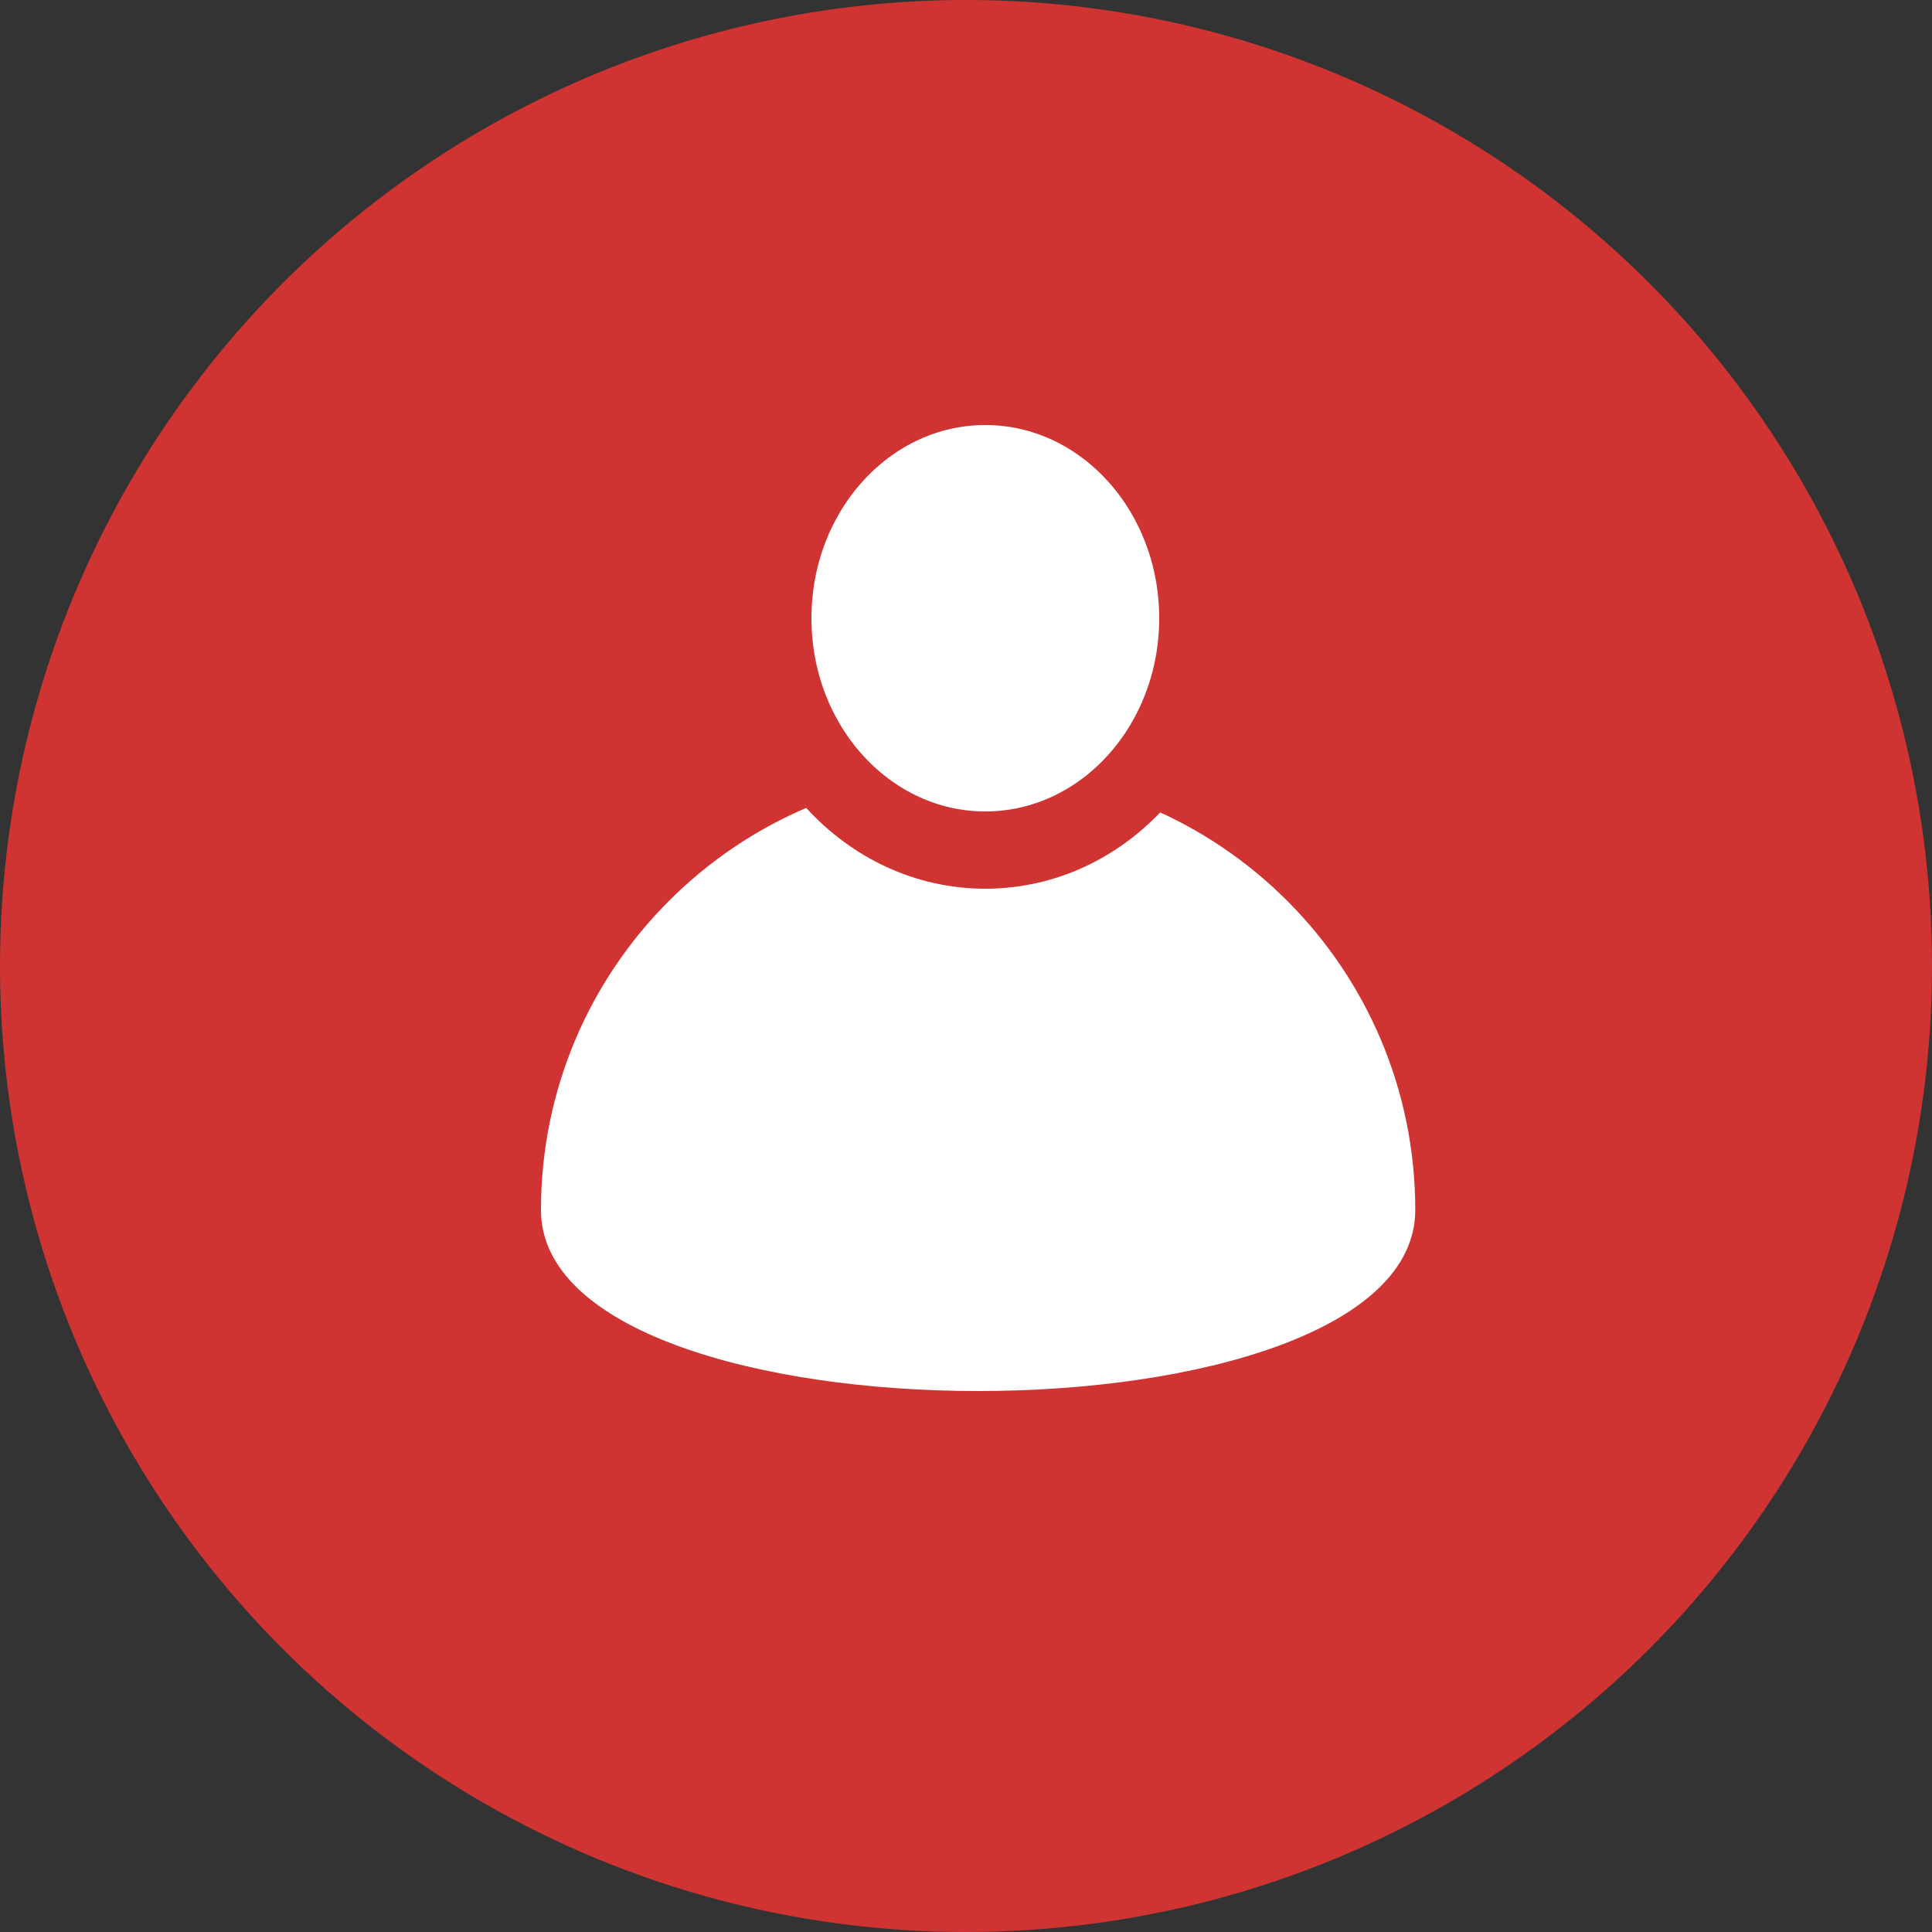 <svg width="50" height="50" viewBox="0 0 50 50" xmlns="http://www.w3.org/2000/svg"><rect x="0" y="0" width="50" height="50" fill="#333333" stroke="none"/><title>Group 36 Copy</title><g fill="none" fill-rule="evenodd"><circle fill="#D03432" cx="25" cy="25" r="25"/><path d="M36.627 31.314C36.627 25.065 31.562 20 25.314 20 19.065 20 14 25.065 14 31.314c0 6.248 22.627 6.248 22.627 0z" fill="#FFF"/><path d="M25.5 22c3.038 0 5.5-2.686 5.5-6s-2.462-6-5.5-6-5.5 2.686-5.5 6 2.462 6 5.5 6z" stroke="#D03432" stroke-width="2" fill="#FFF"/></g></svg>